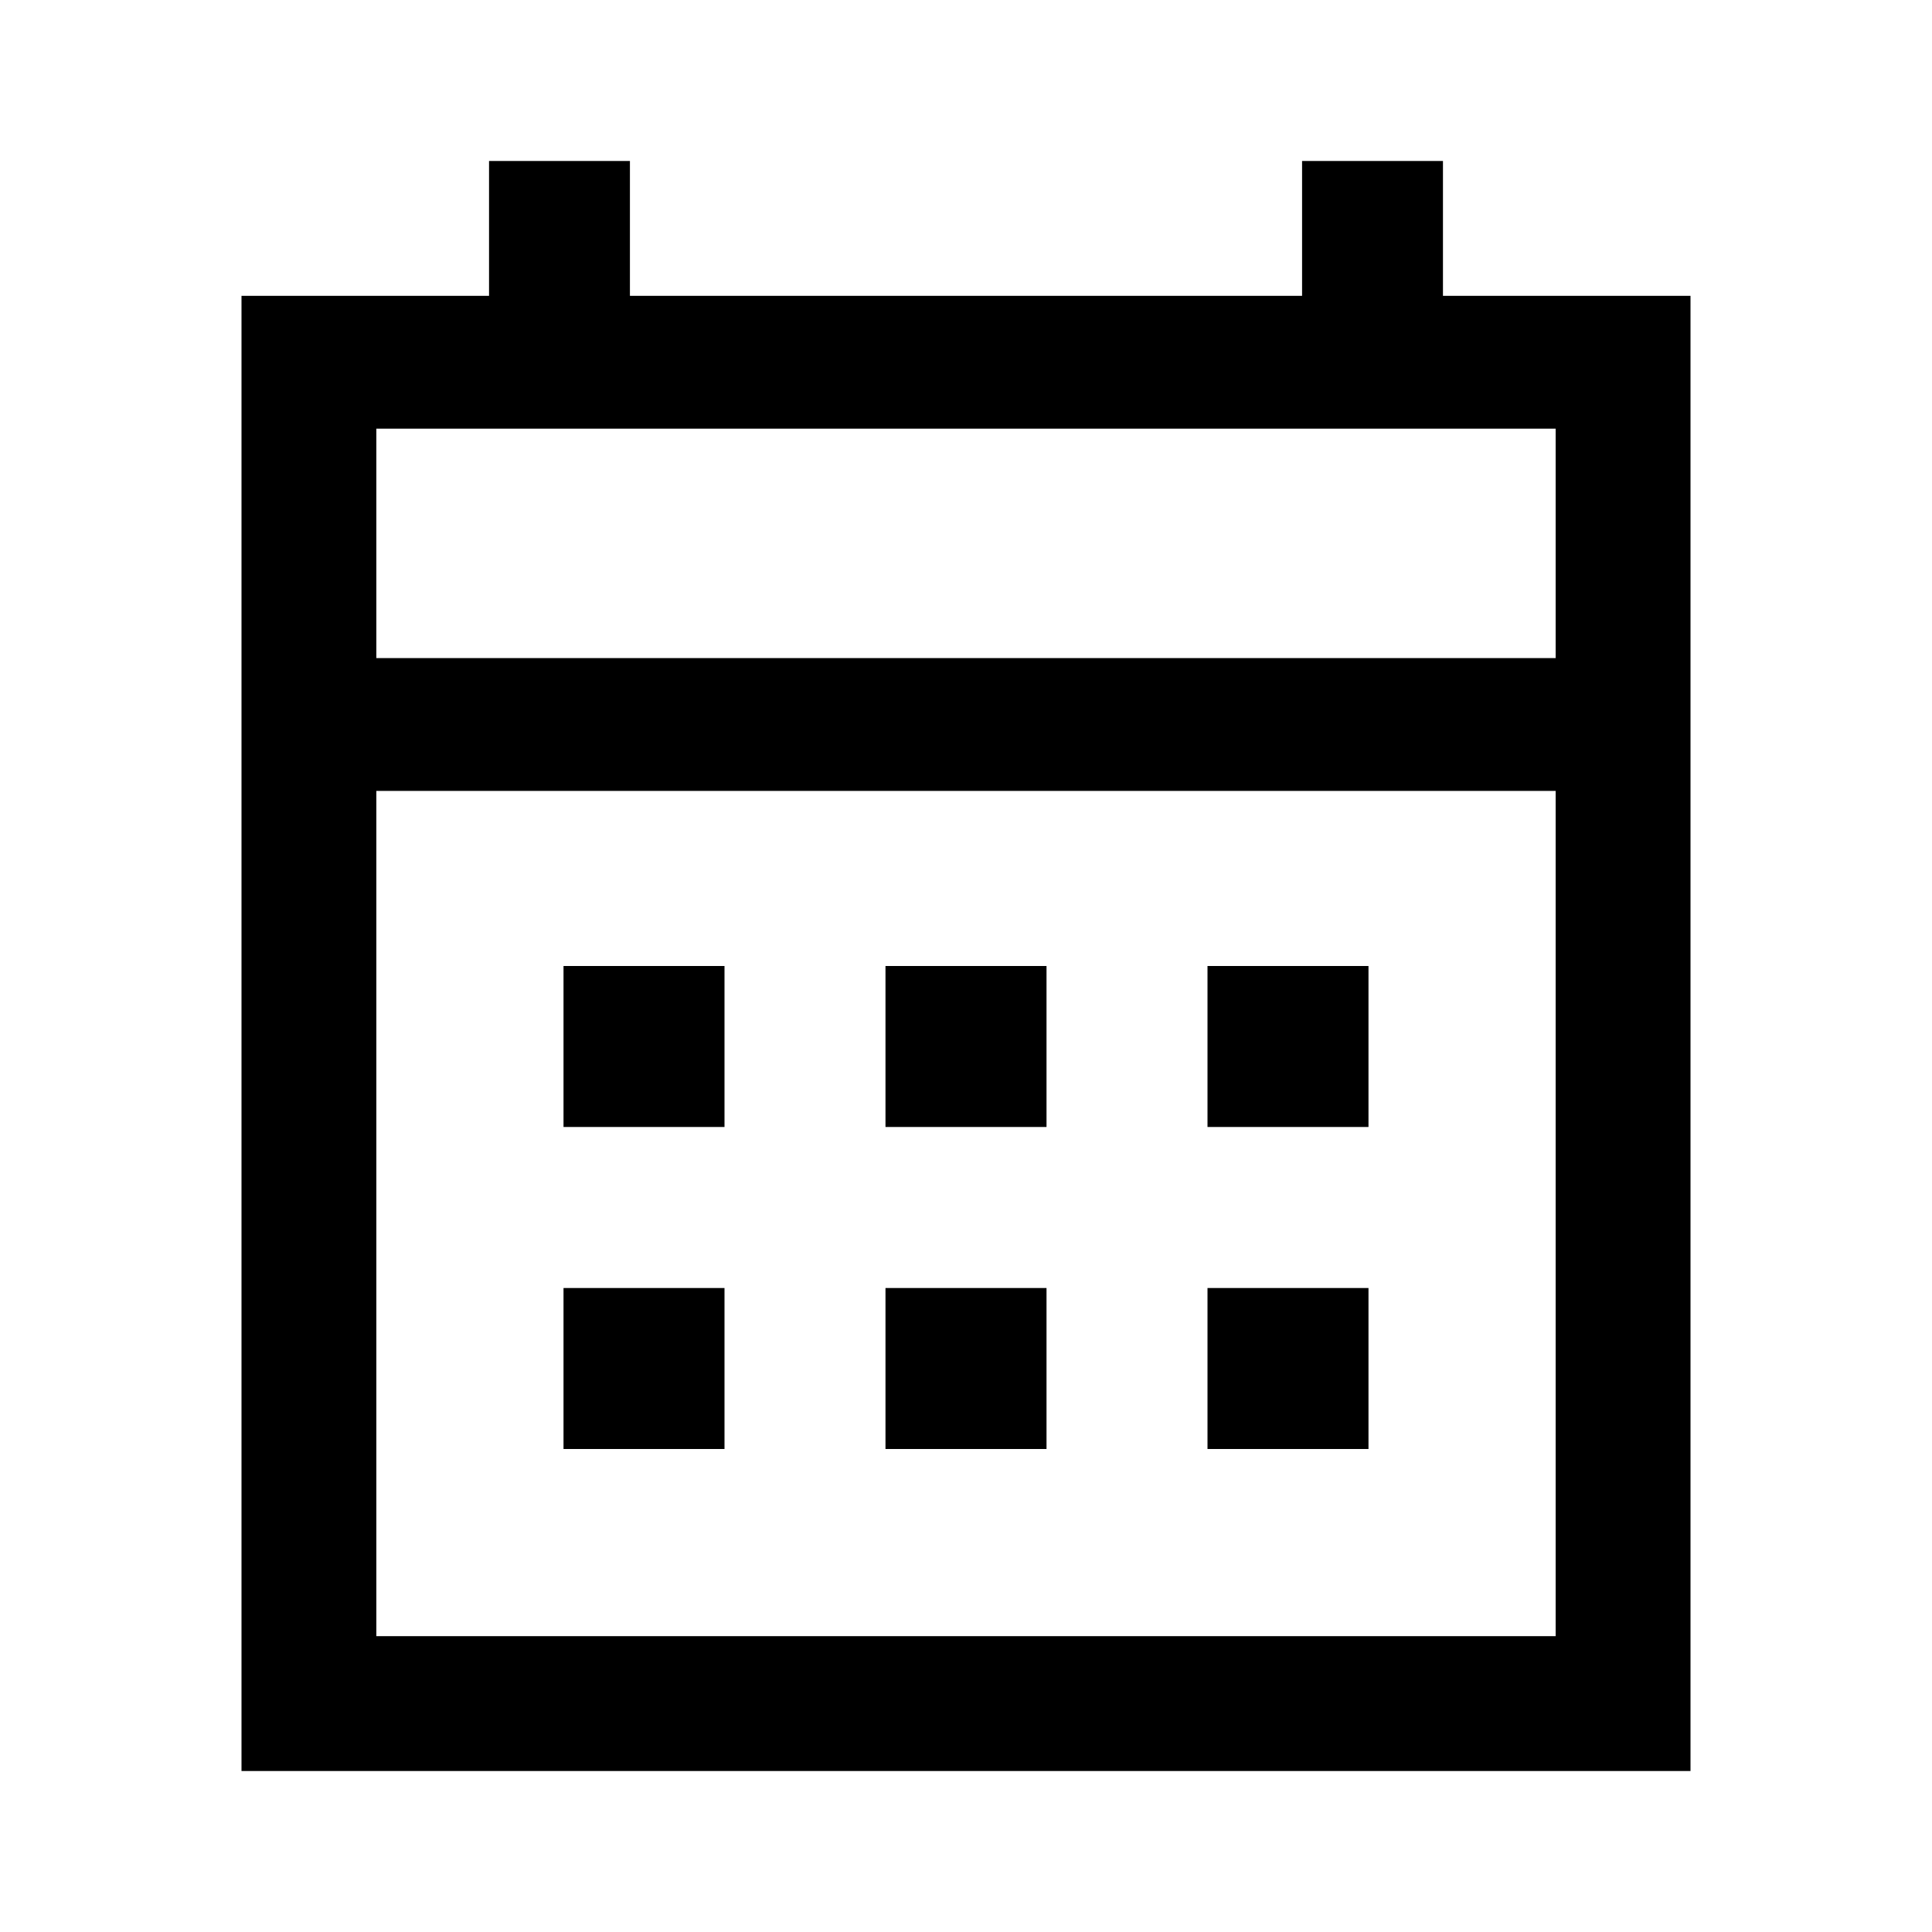 <svg xmlns="http://www.w3.org/2000/svg" height="40" width="40"><path d="M18.333 23.333V20H21.667V23.333ZM11.667 23.333V20H15V23.333ZM25 23.333V20H28.333V23.333ZM18.333 30V26.667H21.667V30ZM11.667 30V26.667H15V30ZM25 30V26.667H28.333V30ZM5 36.667V6.125H10.125V3.333H13.042V6.125H26.958V3.333H29.875V6.125H35V36.667ZM7.792 33.875H32.208V16.375H7.792ZM7.792 13.625H32.208V8.875H7.792ZM7.792 13.625V8.875V13.625Z"/></svg>